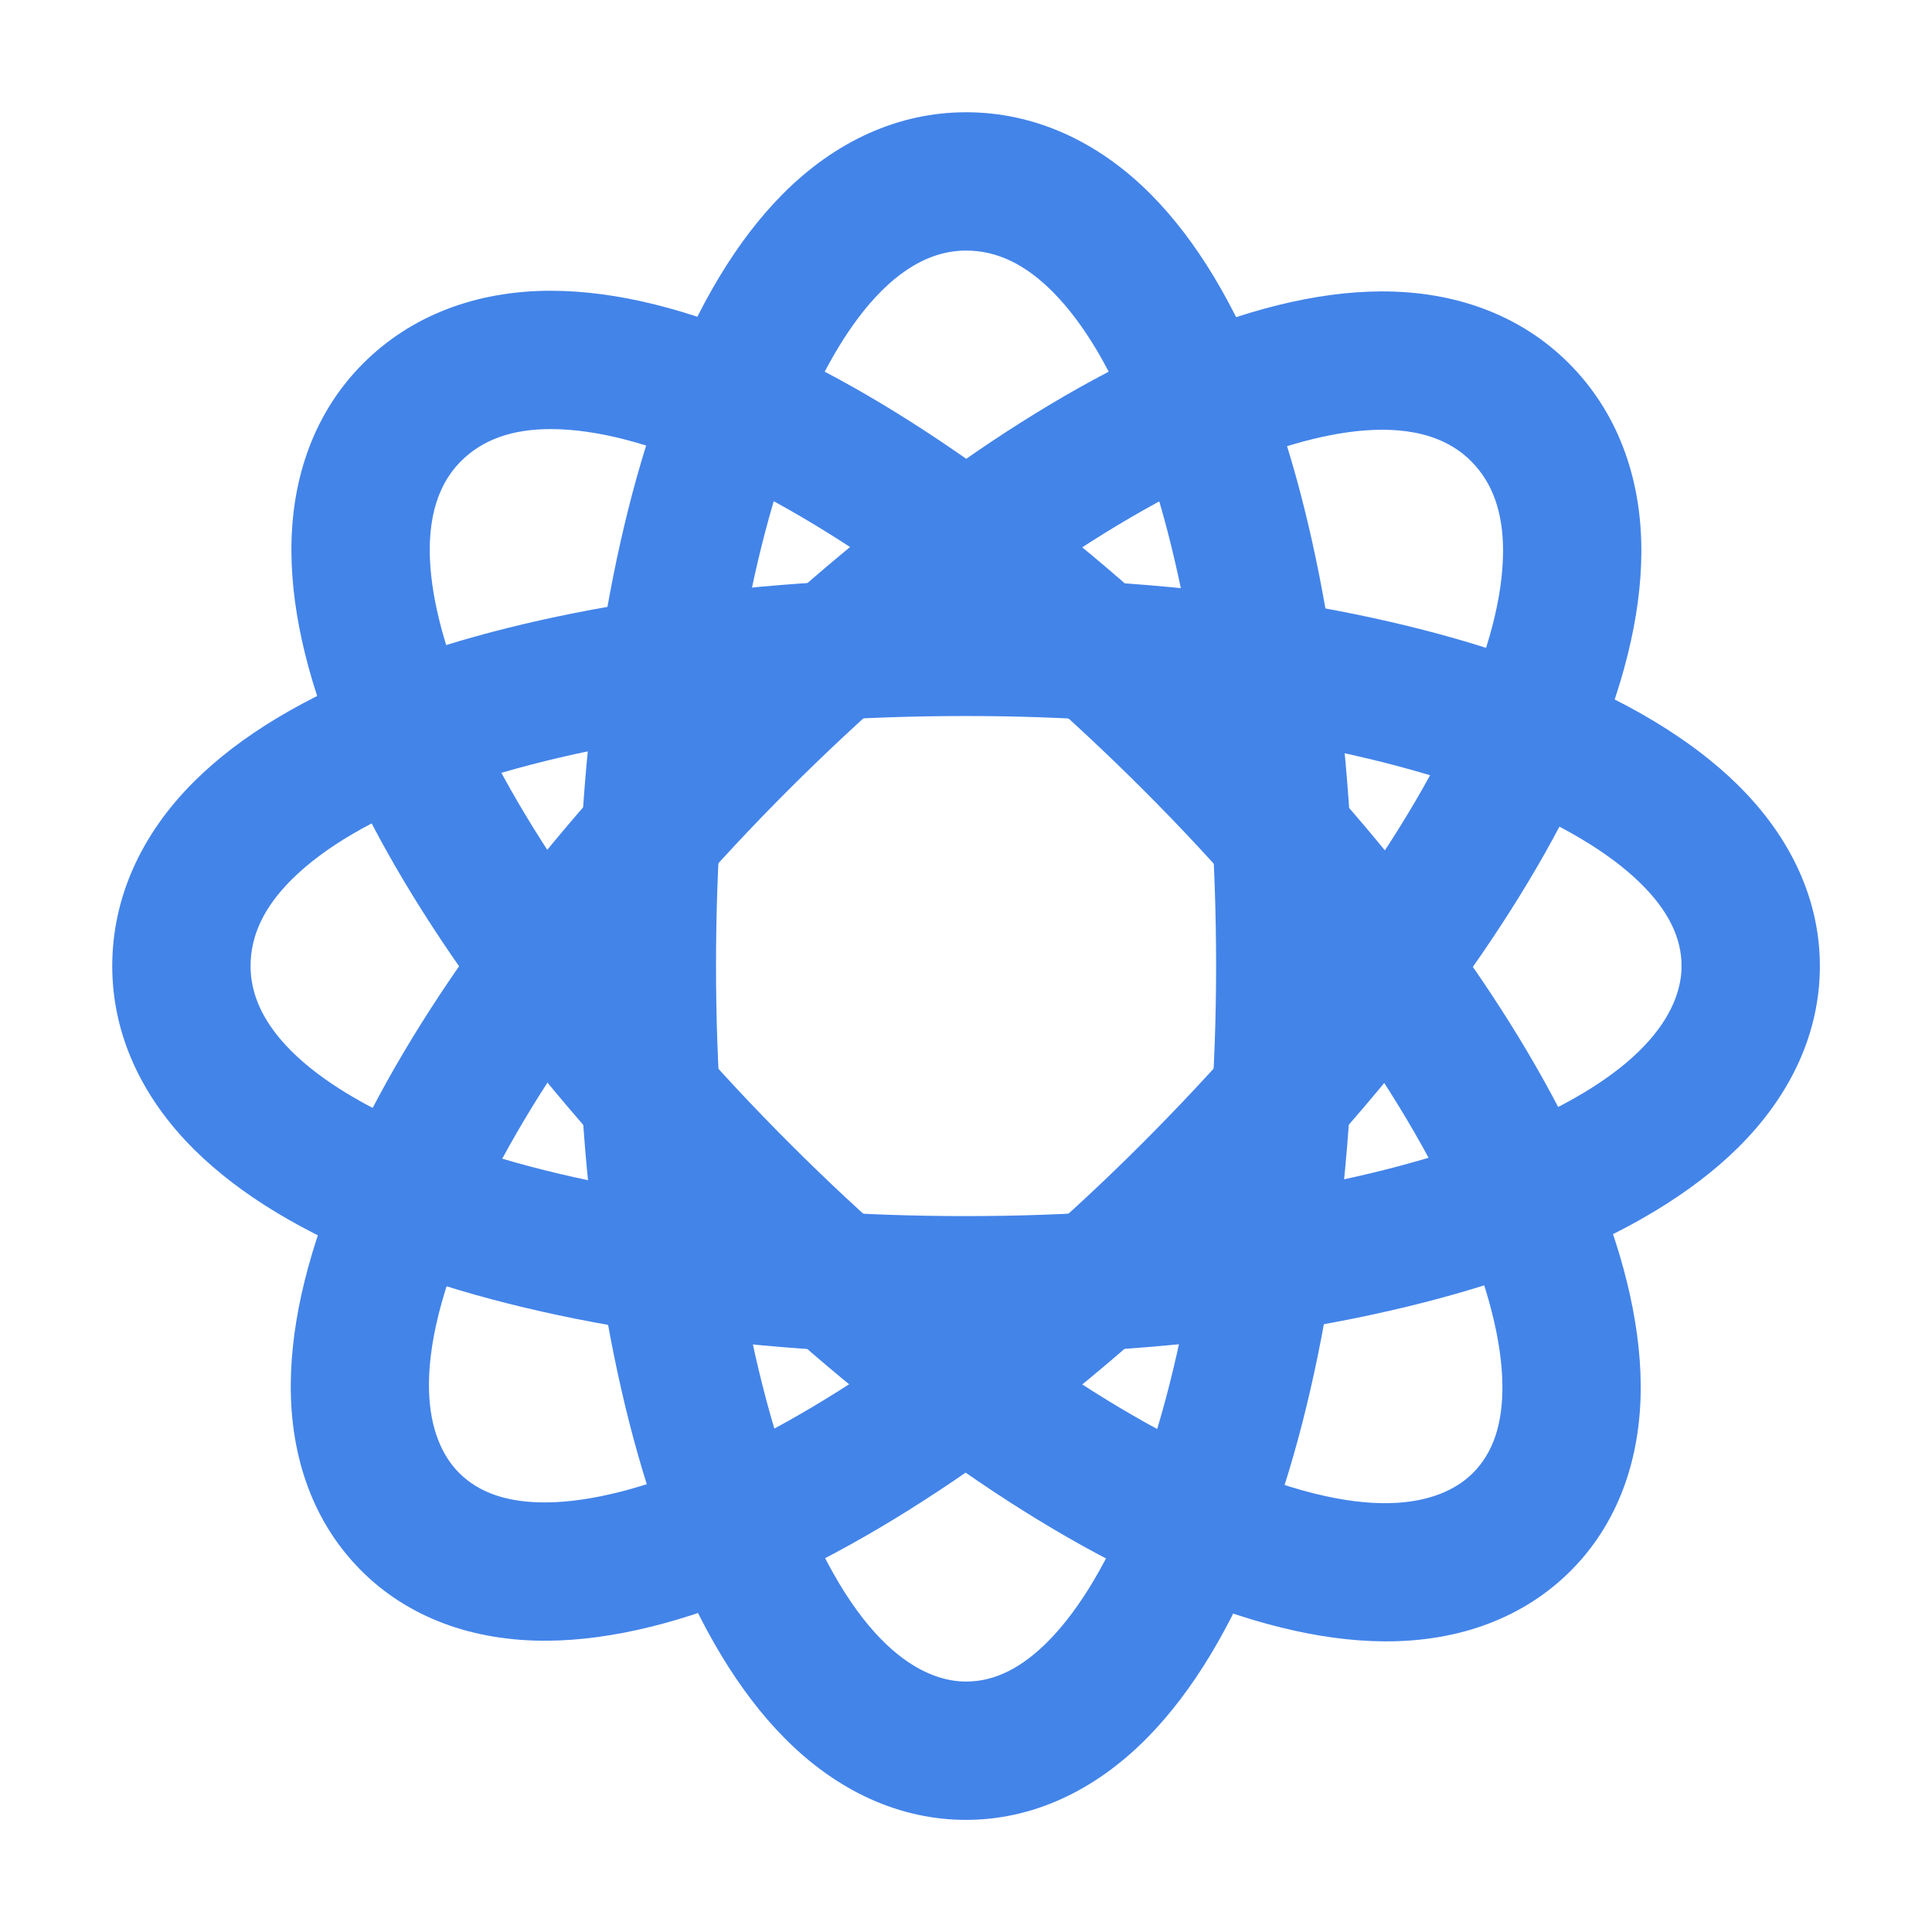 <?xml version="1.0" encoding="utf-8"?>
<!-- Generator: Adobe Illustrator 16.0.0, SVG Export Plug-In . SVG Version: 6.00 Build 0)  -->
<!DOCTYPE svg PUBLIC "-//W3C//DTD SVG 1.1//EN" "http://www.w3.org/Graphics/SVG/1.1/DTD/svg11.dtd">
<svg version="1.1" id="图层_1" xmlns="http://www.w3.org/2000/svg" xmlns:xlink="http://www.w3.org/1999/xlink" x="0px" y="0px"
	 width="1000.64px" height="1000.68px" viewBox="0 0 1000.64 1000.68" enable-background="new 0 0 1000.64 1000.68"
	 xml:space="preserve">
<g>
	<defs>
		<rect id="SVGID_1_" y="0.002" width="1000.636" height="1000.678"/>
	</defs>
	<clipPath id="SVGID_2_">
		<use xlink:href="#SVGID_1_"  overflow="visible"/>
	</clipPath>
	<path clip-path="url(#SVGID_2_)" fill="#4384e9" d="M500.352,942.57c-34.188,0-66.783-14.735-94.258-42.612
		c-23.368-23.713-43.532-57.105-59.93-99.249c-30.279-77.818-46.954-184.485-46.954-300.354c0-116.501,16.363-223.13,46.076-300.243
		c16.287-42.267,36.451-75.717,59.934-99.423c27.573-27.836,60.469-42.549,95.132-42.549c34.966,0,68.057,14.699,95.693,42.506
		c23.557,23.703,43.723,57.192,59.936,99.537c29.352,76.654,45.515,183.258,45.515,300.172c0,115.645-16.787,222.326-47.271,300.394
		c-16.438,42.101-36.601,75.471-59.93,99.186C566.857,927.827,534.372,942.57,500.352,942.57 M500.352,129.78
		c-44.54,0-74.389,60.203-88.216,96.089c-26.623,69.096-41.286,166.576-41.286,274.485c0,107.197,14.943,204.639,42.079,274.376
		c32.568,83.702,68.752,96.2,87.422,96.2c14.791,0,28.814-6.947,42.872-21.237c16.253-16.521,31.561-42.458,44.269-75.002
		c27.317-69.965,42.363-167.392,42.363-274.337c0-108.372-14.482-205.878-40.778-274.555c-12.62-32.961-27.371-58.077-43.845-74.652
		C530.943,136.769,516.263,129.78,500.352,129.78"/>
	<path clip-path="url(#SVGID_2_)" fill="#4384e9" d="M813.495,813.591c-24.175,24.176-57.642,36.803-96.781,36.519
		c-33.291-0.243-71.161-9.598-112.558-27.803c-76.436-33.615-163.652-97.249-245.583-179.18
		c-82.379-82.379-146.207-169.348-179.724-244.885c-18.37-41.404-27.765-79.315-27.923-112.683
		c-0.185-39.18,12.672-72.844,37.183-97.354c24.724-24.725,58.516-37.73,97.721-37.609c33.418,0.102,71.357,9.524,112.764,28.001
		c74.957,33.449,161.766,97.4,244.438,180.071c81.772,81.772,145.337,169.079,178.985,245.835
		c18.145,41.393,27.484,79.247,27.757,112.512C850.097,756.14,837.552,789.537,813.495,813.591 M238.767,238.862
		c-31.495,31.495-10.031,95.171,5.567,130.323c30.033,67.684,88.594,146.981,164.897,223.284
		c75.8,75.8,155.268,134.135,223.767,164.259c82.216,36.157,116.64,19.408,129.842,6.206c10.459-10.459,15.462-25.287,15.299-45.332
		c-0.191-23.175-7.706-52.338-21.733-84.336c-30.156-68.789-88.409-148.32-164.03-223.941
		C515.743,332.694,436.556,273.987,369.4,244.02c-32.231-14.382-60.421-21.712-83.79-21.783
		C265.339,222.173,250.018,227.611,238.767,238.862"/>
	<path clip-path="url(#SVGID_2_)" fill="#4384e9" d="M187.116,813.498c-24.176-24.175-36.803-57.642-36.519-96.781
		c0.244-33.291,9.598-71.161,27.803-112.558c33.615-76.436,97.249-163.652,179.18-245.583
		c82.379-82.379,169.348-146.207,244.885-179.724c41.404-18.37,79.315-27.765,112.684-27.923
		c39.18-0.185,72.844,12.672,97.354,37.183c24.725,24.724,37.73,58.516,37.609,97.721c-0.103,33.418-9.524,71.357-28.001,112.764
		c-33.449,74.957-97.4,161.766-180.071,244.438C560.268,724.807,472.96,788.372,396.204,822.02
		c-41.393,18.145-79.247,27.483-112.512,27.757C244.567,850.099,211.171,837.554,187.116,813.498 M761.845,238.769
		c-31.495-31.495-95.171-10.031-130.322,5.567c-67.685,30.033-146.981,88.594-223.284,164.897
		c-75.8,75.8-134.135,155.268-164.26,223.767c-36.156,82.216-19.407,116.64-6.205,129.842
		c10.459,10.459,25.287,15.462,45.332,15.299c23.175-0.191,52.338-7.706,84.336-21.733c68.789-30.155,148.32-88.409,223.941-164.03
		c76.631-76.631,135.338-155.818,165.307-222.974c14.382-32.231,21.712-60.421,21.782-83.79
		C778.534,265.342,773.096,250.02,761.845,238.769"/>
	<path clip-path="url(#SVGID_2_)" fill="#4384e9" d="M942.567,500.355c0,34.189-14.735,66.783-42.612,94.258
		c-23.714,23.368-57.105,43.531-99.249,59.93c-77.818,30.279-184.485,46.954-300.354,46.954
		c-116.502,0-223.131-16.363-300.244-46.076c-42.267-16.287-75.717-36.451-99.423-59.934c-27.836-27.573-42.548-60.47-42.548-95.132
		c0-34.965,14.698-68.056,42.505-95.693c23.703-23.557,57.192-43.723,99.537-59.936c76.654-29.351,183.258-45.514,300.173-45.514
		c115.644,0,222.325,16.787,300.392,47.269c42.102,16.439,75.472,36.602,99.187,59.931
		C927.824,433.851,942.567,466.335,942.567,500.355 M129.778,500.355c0,44.54,60.203,74.389,96.089,88.216
		c69.096,26.623,166.576,41.286,274.486,41.286c107.196,0,204.638-14.944,274.375-42.079c83.702-32.568,96.2-68.752,96.2-87.423
		c0-14.791-6.947-28.814-21.237-42.872c-16.521-16.253-42.458-31.56-75.002-44.268c-69.965-27.318-167.392-42.363-274.336-42.363
		c-108.373,0-205.879,14.482-274.556,40.778c-32.961,12.62-58.077,27.371-74.652,43.845
		C136.767,469.765,129.778,484.444,129.778,500.355"/>
</g>
</svg>
